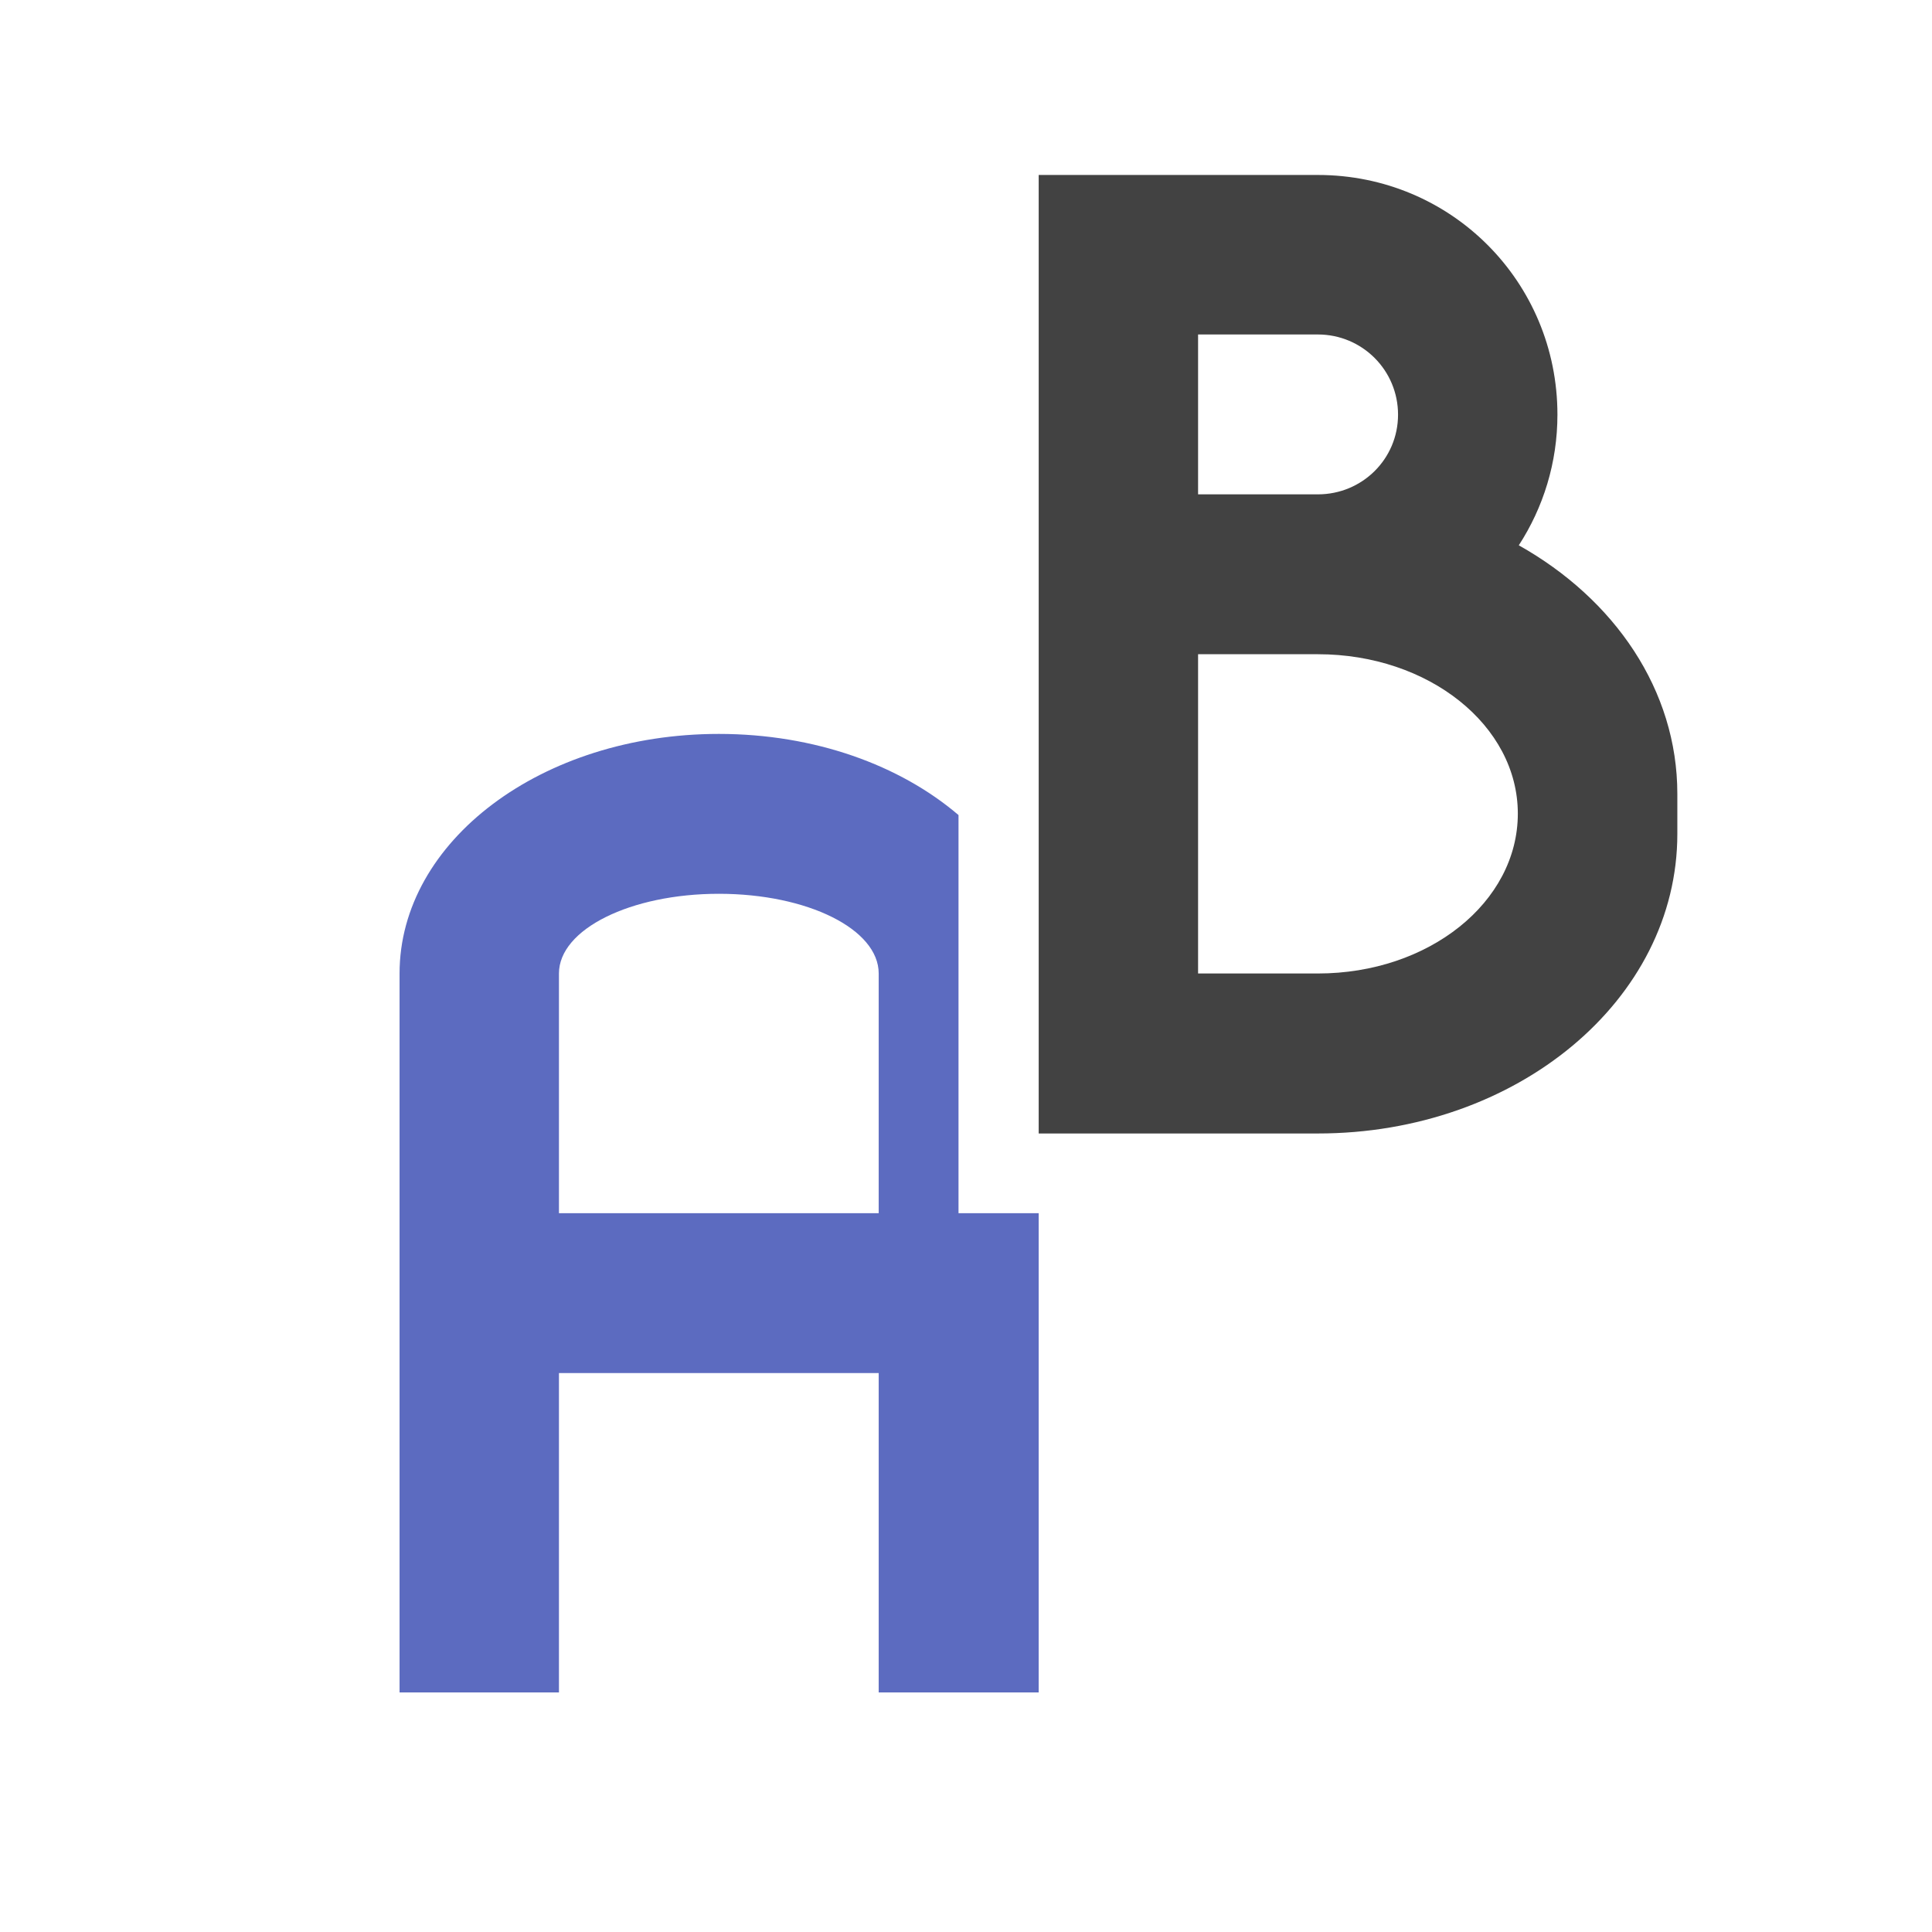 <?xml version="1.0" encoding="UTF-8"?>
<svg xmlns="http://www.w3.org/2000/svg" xmlns:xlink="http://www.w3.org/1999/xlink" width="16pt" height="16pt" viewBox="0 0 16 16" version="1.1">
<g id="surface1">
<path style=" stroke:none;fill-rule:nonzero;fill:rgb(36.078%,41.961%,75.294%);fill-opacity:1;" d="M 5.953 6.078 C 4.488 6.078 3.309 6.965 3.309 8.062 L 3.309 14.016 L 4.629 14.016 L 4.629 11.371 L 7.277 11.371 L 7.277 14.016 L 8.602 14.016 L 8.602 10.047 L 7.938 10.047 L 7.938 6.75 C 7.453 6.336 6.746 6.078 5.953 6.078 Z M 5.953 7.402 C 6.688 7.402 7.277 7.695 7.277 8.062 L 7.277 10.047 L 4.629 10.047 L 4.629 8.062 C 4.629 7.695 5.223 7.402 5.953 7.402 Z M 5.953 7.402 "/>
<path style=" stroke:none;fill-rule:nonzero;fill:rgb(25.882%,25.882%,25.882%);fill-opacity:1;" d="M 8.602 1.449 L 8.602 9.387 L 10.914 9.387 C 12.562 9.387 13.891 8.281 13.891 6.906 L 13.891 6.574 C 13.891 5.715 13.371 4.961 12.578 4.516 C 12.781 4.203 12.898 3.832 12.898 3.434 C 12.898 2.332 12.016 1.449 10.914 1.449 Z M 9.922 2.77 L 10.914 2.77 C 11.281 2.77 11.578 3.066 11.578 3.434 C 11.578 3.801 11.281 4.094 10.914 4.094 L 9.922 4.094 Z M 9.922 5.418 L 10.914 5.418 C 11.832 5.418 12.57 6.008 12.57 6.738 C 12.57 7.473 11.832 8.062 10.914 8.062 L 9.922 8.062 Z M 9.922 5.418 "/>
</g>
</svg>
